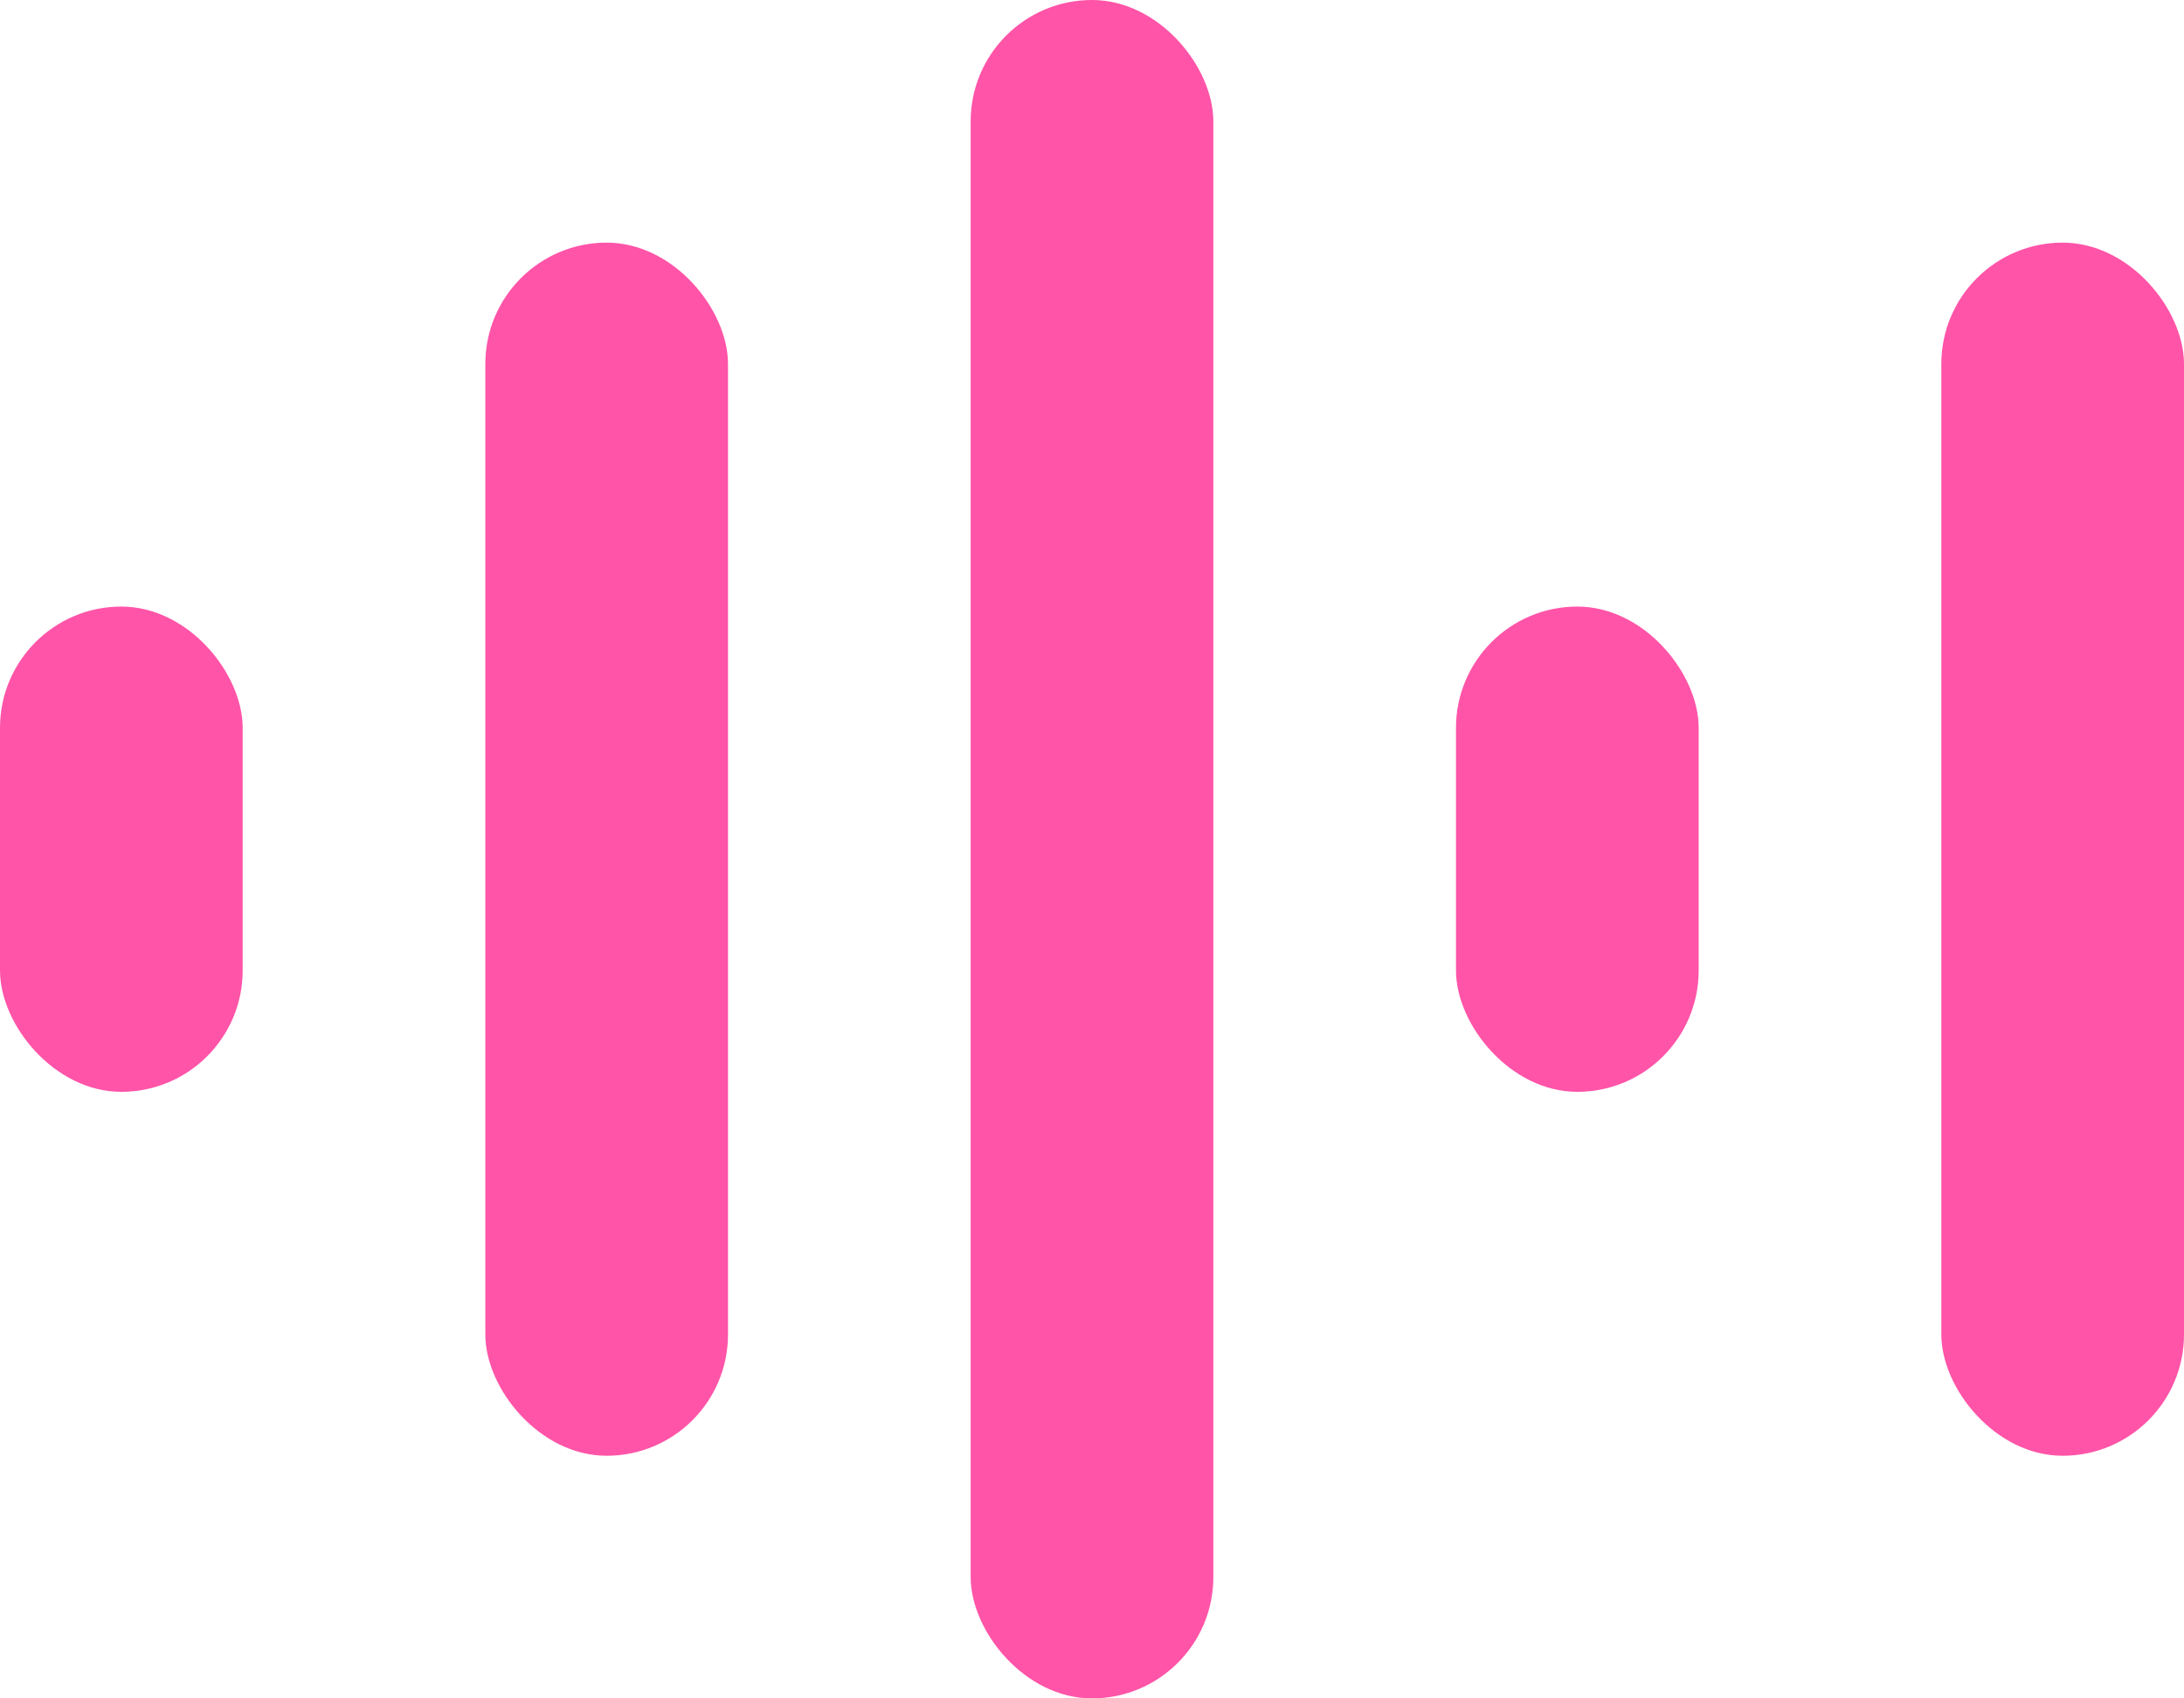 <svg width="18" height="14" viewBox="0 0 18 14" fill="none" xmlns="http://www.w3.org/2000/svg">
<rect y="5" width="2" height="4" rx="1" fill="#FF54A8"/>
<rect x="12" y="5" width="2" height="4" rx="1" fill="#FF54A8"/>
<rect x="16" y="2" width="2" height="10" rx="1" fill="#FF54A8"/>
<rect x="4" y="2" width="2" height="10" rx="1" fill="#FF54A8"/>
<rect x="8" width="2" height="14" rx="1" fill="#FF54A8"/>
</svg>
